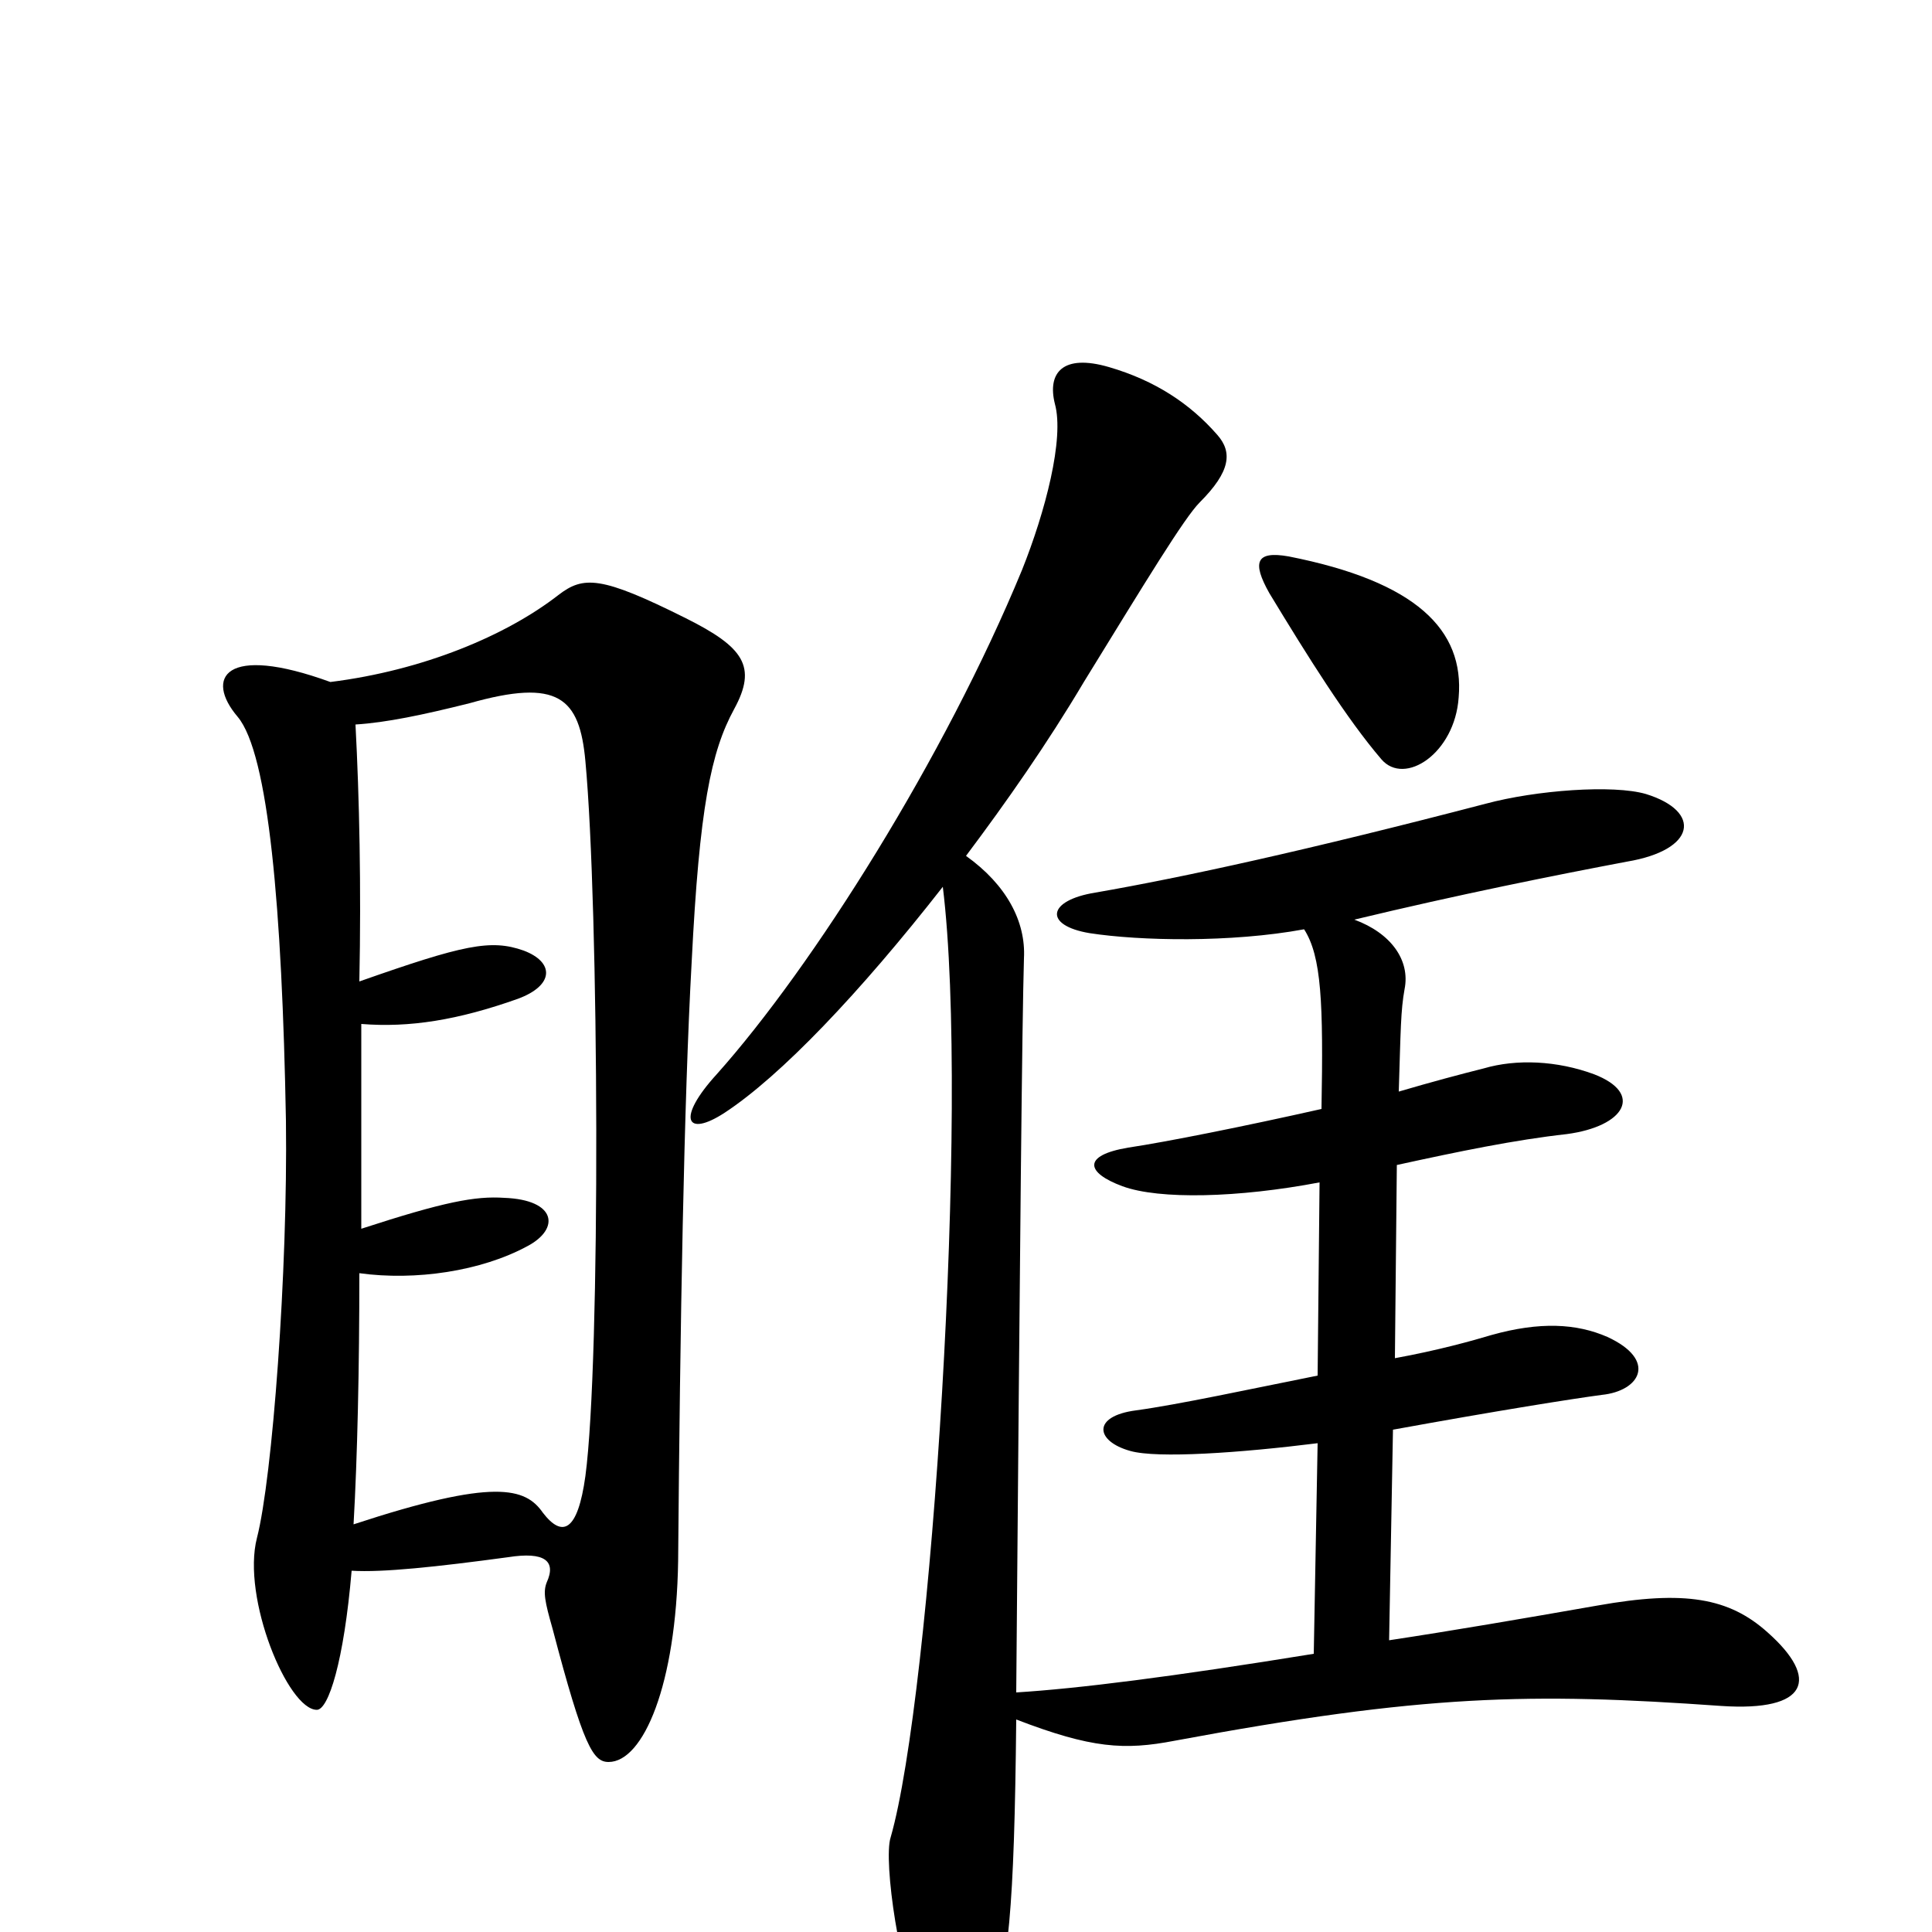 <svg xmlns="http://www.w3.org/2000/svg" viewBox="0 -1000 1000 1000">
	<path fill="#000000" d="M755 -639C758 -674 733 -699 667 -712C650 -715 648 -709 657 -693C677 -660 697 -628 715 -607C727 -593 753 -610 755 -639ZM380 -633C392 -655 385 -665 355 -680C311 -702 302 -702 289 -692C262 -671 219 -653 171 -647C116 -667 106 -649 123 -629C139 -610 146 -530 148 -420C149 -342 141 -235 133 -204C125 -173 149 -115 164 -115C170 -115 178 -140 182 -187C198 -186 226 -189 263 -194C282 -197 288 -192 283 -181C281 -176 282 -171 286 -157C302 -96 307 -88 315 -88C333 -88 350 -128 351 -192C352 -314 354 -430 358 -502C362 -582 368 -611 380 -633ZM915 -155C895 -173 872 -177 827 -169C787 -162 752 -156 719 -151L721 -260C776 -270 814 -276 829 -278C849 -280 858 -296 832 -308C816 -315 797 -316 772 -309C762 -306 744 -301 722 -297L723 -397C755 -404 784 -410 811 -413C841 -417 851 -434 825 -444C806 -451 785 -452 768 -447C756 -444 741 -440 724 -435C725 -467 725 -477 727 -488C730 -503 720 -517 701 -524C755 -537 805 -547 842 -554C878 -560 881 -580 852 -589C835 -594 795 -591 769 -584C677 -560 613 -546 567 -538C542 -534 540 -521 564 -517C590 -513 637 -512 675 -519C684 -505 685 -481 684 -426C644 -417 604 -409 584 -406C560 -402 562 -393 581 -386C600 -379 641 -380 683 -388L682 -288C647 -281 610 -273 588 -270C565 -267 567 -254 585 -249C599 -245 642 -248 682 -253L680 -144C606 -132 558 -126 526 -124C528 -364 529 -469 530 -504C531 -523 521 -542 500 -557C521 -585 542 -615 561 -647C593 -699 613 -732 621 -740C637 -756 638 -766 630 -775C616 -791 598 -803 574 -810C550 -817 542 -807 546 -791C551 -773 541 -735 529 -705C489 -608 421 -500 371 -444C350 -421 355 -411 375 -424C404 -443 445 -486 488 -541C502 -427 482 -122 461 -49C457 -37 466 24 477 43C491 68 505 70 512 48C522 18 525 -11 526 -110C565 -95 582 -94 608 -99C737 -123 792 -124 891 -117C936 -114 942 -131 915 -155ZM303 -236C299 -207 291 -204 281 -217C272 -230 256 -235 183 -211C185 -246 186 -292 186 -341C215 -337 249 -342 273 -355C290 -364 288 -379 261 -380C246 -381 230 -378 187 -364C187 -399 187 -435 187 -470C212 -468 237 -472 268 -483C287 -490 287 -502 271 -508C254 -514 240 -511 186 -492C187 -541 186 -587 184 -625C200 -626 219 -630 243 -636C289 -649 300 -639 303 -606C310 -531 311 -296 303 -236Z"/>
</svg>